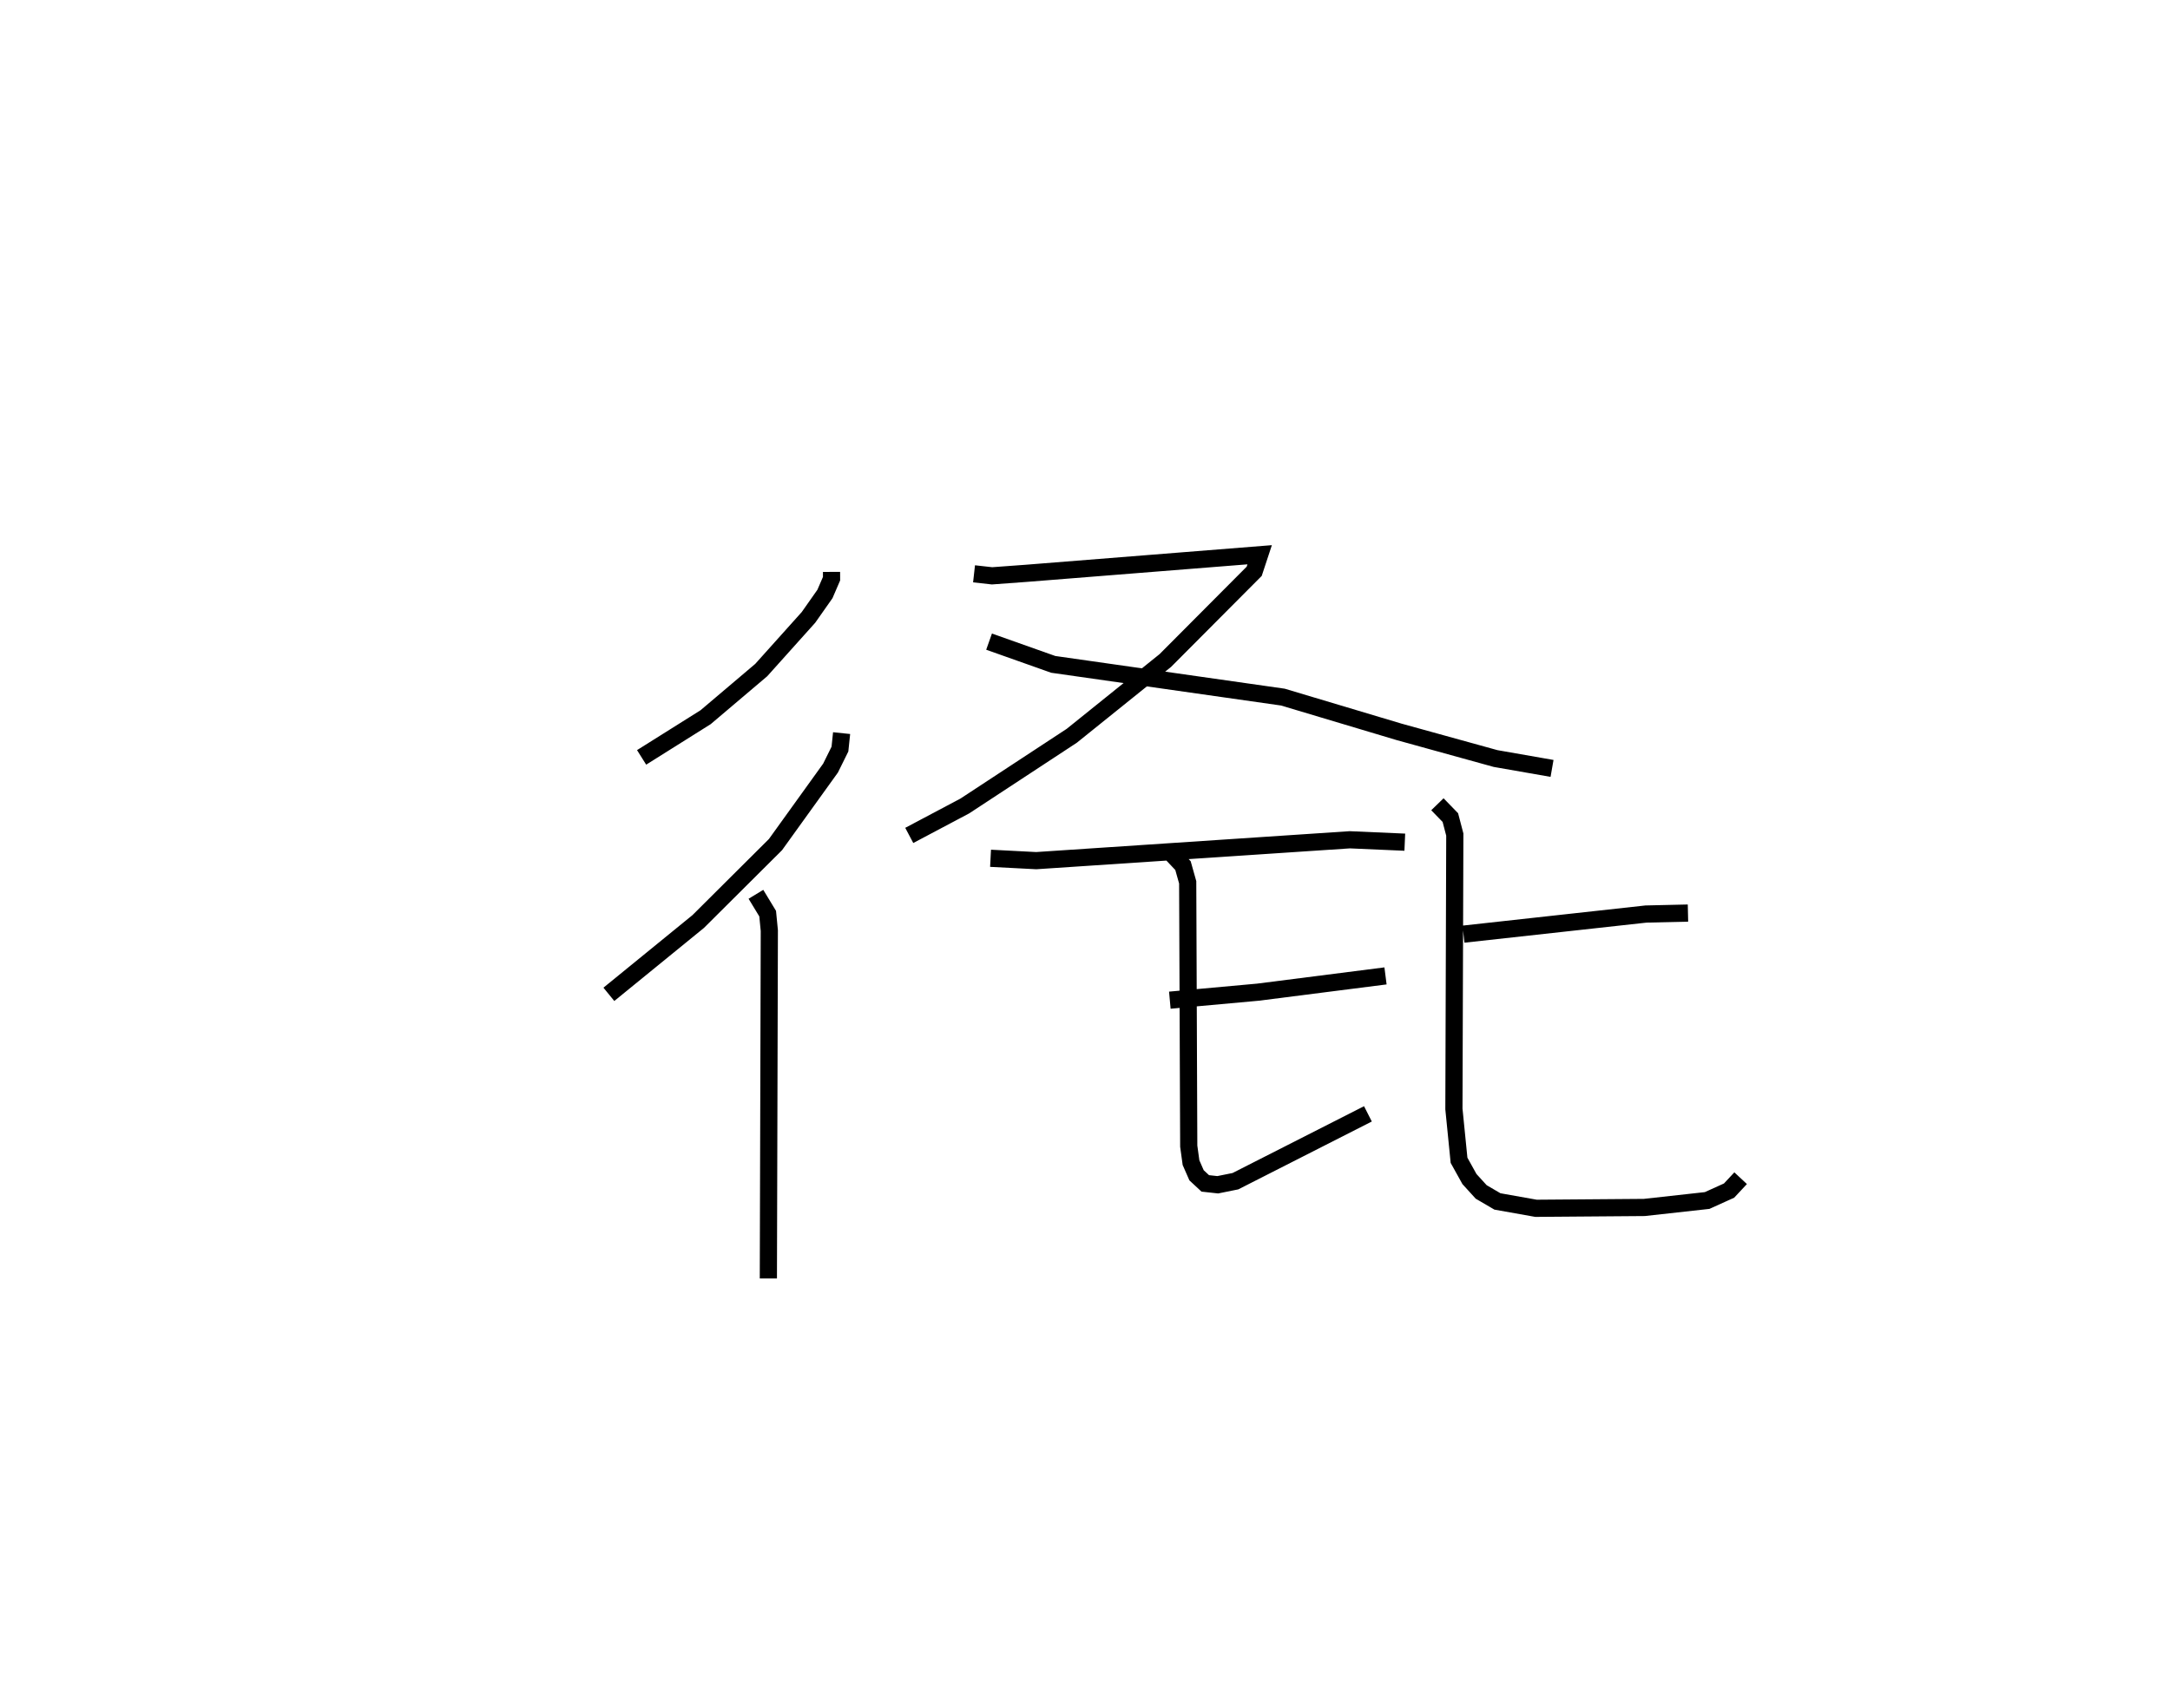 <?xml version="1.0" encoding="utf-8" ?>
<svg baseProfile="full" height="99.444" version="1.1" width="126.339" xmlns="http://www.w3.org/2000/svg" xmlns:ev="http://www.w3.org/2001/xml-events" xmlns:xlink="http://www.w3.org/1999/xlink"><defs /><rect fill="white" height="99.444" width="126.339" x="0" y="0" /><path d="M25,25 m0.0,0.0 m23.412,8.301 l0.001,0.395 -0.384,0.89 l-0.959,1.364 -2.75,3.066 l-3.24,2.746 -3.725,2.339 m11.644,-1.413 l-0.097,0.93 -0.547,1.106 l-3.206,4.455 -4.497,4.478 l-5.203,4.241 m8.562,-5.825 l0.683,1.126 0.097,0.991 l-0.056,20.252 m11.975,-41.03 l1.049,0.117 2.021,-0.148 l13.559,-1.079 -0.318,0.963 l-5.174,5.195 -5.447,4.383 l-6.228,4.088 -3.234,1.714 m4.647,-11.284 l3.736,1.324 13.37,1.906 l6.772,2.026 5.611,1.551 l3.287,0.575 m-32.69,5.233 l2.659,0.138 18.258,-1.215 l3.201,0.14 m-13.68,9.2 l5.134,-0.467 7.423,-0.947 m-12.456,-7.125 l0.665,0.703 0.274,0.974 l0.061,15.362 0.132,0.96 l0.323,0.737 0.507,0.471 l0.727,0.08 1.029,-0.208 l7.714,-3.921 m5.564,-10.464 l10.627,-1.171 2.442,-0.056 m-14.588,-6.336 l0.754,0.777 0.259,0.988 l-0.052,15.979 0.298,2.987 l0.607,1.093 0.683,0.75 l0.945,0.553 2.247,0.4 l6.304,-0.049 3.659,-0.405 l1.277,-0.578 0.673,-0.721 " fill="none" stroke="black" stroke-width="1" /></svg>